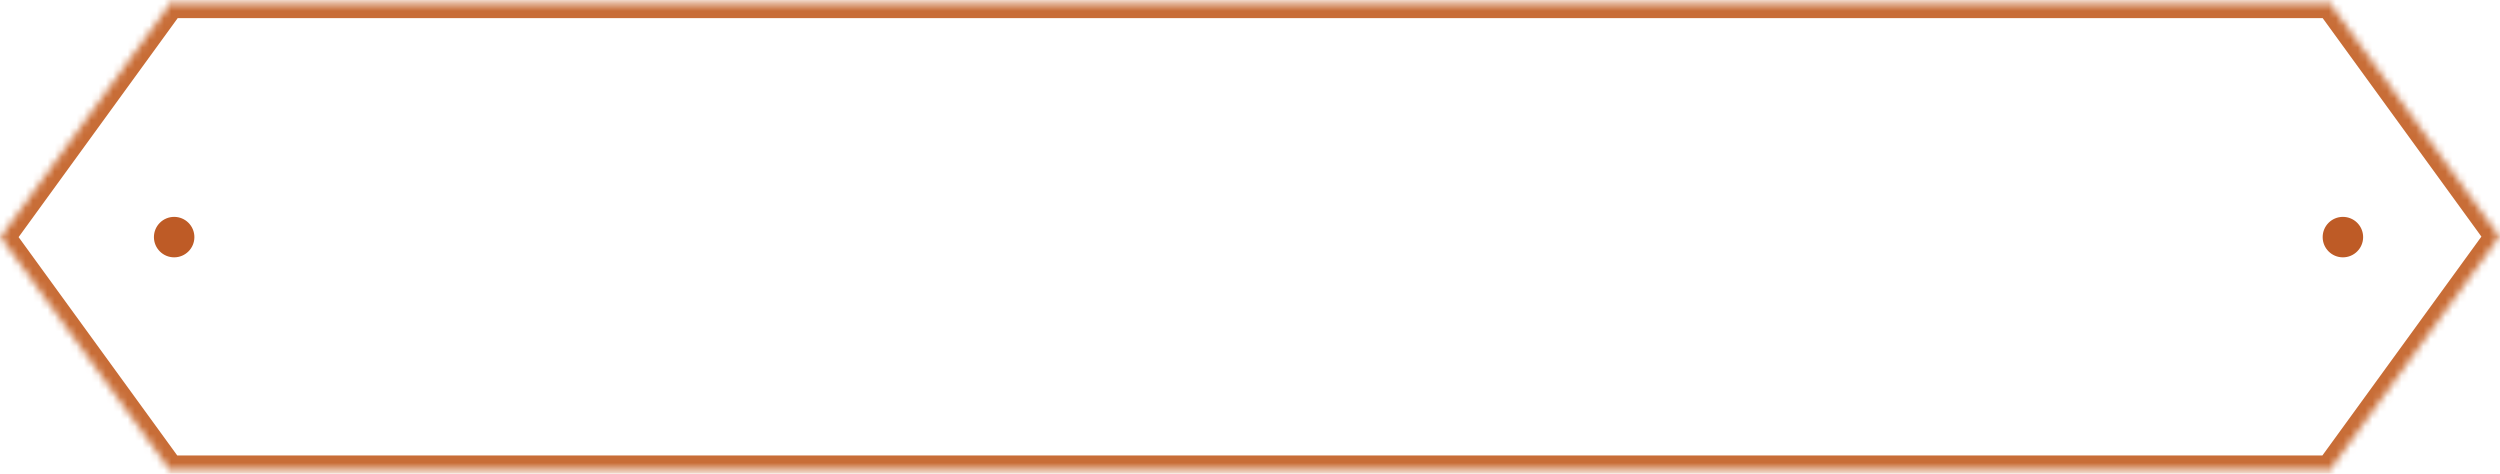 <svg width="343" height="65" viewBox="0 0 343 65" fill="none" xmlns="http://www.w3.org/2000/svg">
<mask id="path-1-inside-1_1_601" fill="white">
<path fill-rule="evenodd" clip-rule="evenodd" d="M23 0.487H320V0.915L342.921 32.462L320 64.01V64.487H23V64.078L0.08 32.531L23 0.985V0.487Z"/>
</mask>
<path d="M320 0.487H322V-1.513H320V0.487ZM23 0.487V-1.513H21V0.487H23ZM320 0.915H318V1.564L318.382 2.09L320 0.915ZM342.921 32.462L344.539 33.638L345.393 32.462L344.539 31.287L342.921 32.462ZM320 64.01L318.382 62.835L318 63.361V64.01H320ZM320 64.487V66.487H322V64.487H320ZM23 64.487H21V66.487H23V64.487ZM23 64.078H25V63.428L24.618 62.902L23 64.078ZM0.08 32.531L-1.538 31.356L-2.392 32.531L-1.538 33.707L0.08 32.531ZM23 0.985L24.618 2.16L25 1.634V0.985H23ZM320 -1.513H23V2.487H320V-1.513ZM322 0.915V0.487H318V0.915H322ZM344.539 31.287L321.618 -0.261L318.382 2.09L341.303 33.638L344.539 31.287ZM321.618 65.186L344.539 33.638L341.303 31.287L318.382 62.835L321.618 65.186ZM322 64.487V64.01H318V64.487H322ZM23 66.487H320V62.487H23V66.487ZM21 64.078V64.487H25V64.078H21ZM-1.538 33.707L21.382 65.253L24.618 62.902L1.698 31.356L-1.538 33.707ZM21.382 -0.191L-1.538 31.356L1.698 33.707L24.618 2.16L21.382 -0.191ZM21 0.487V0.985H25V0.487H21Z" fill="#C86D37" mask="url(#path-1-inside-1_1_601)"/>
<circle cx="23.894" cy="32.531" r="2.776" fill="#BE5B26"/>
<circle cx="321.446" cy="32.531" r="2.776" fill="#BE5B26"/>
</svg>
